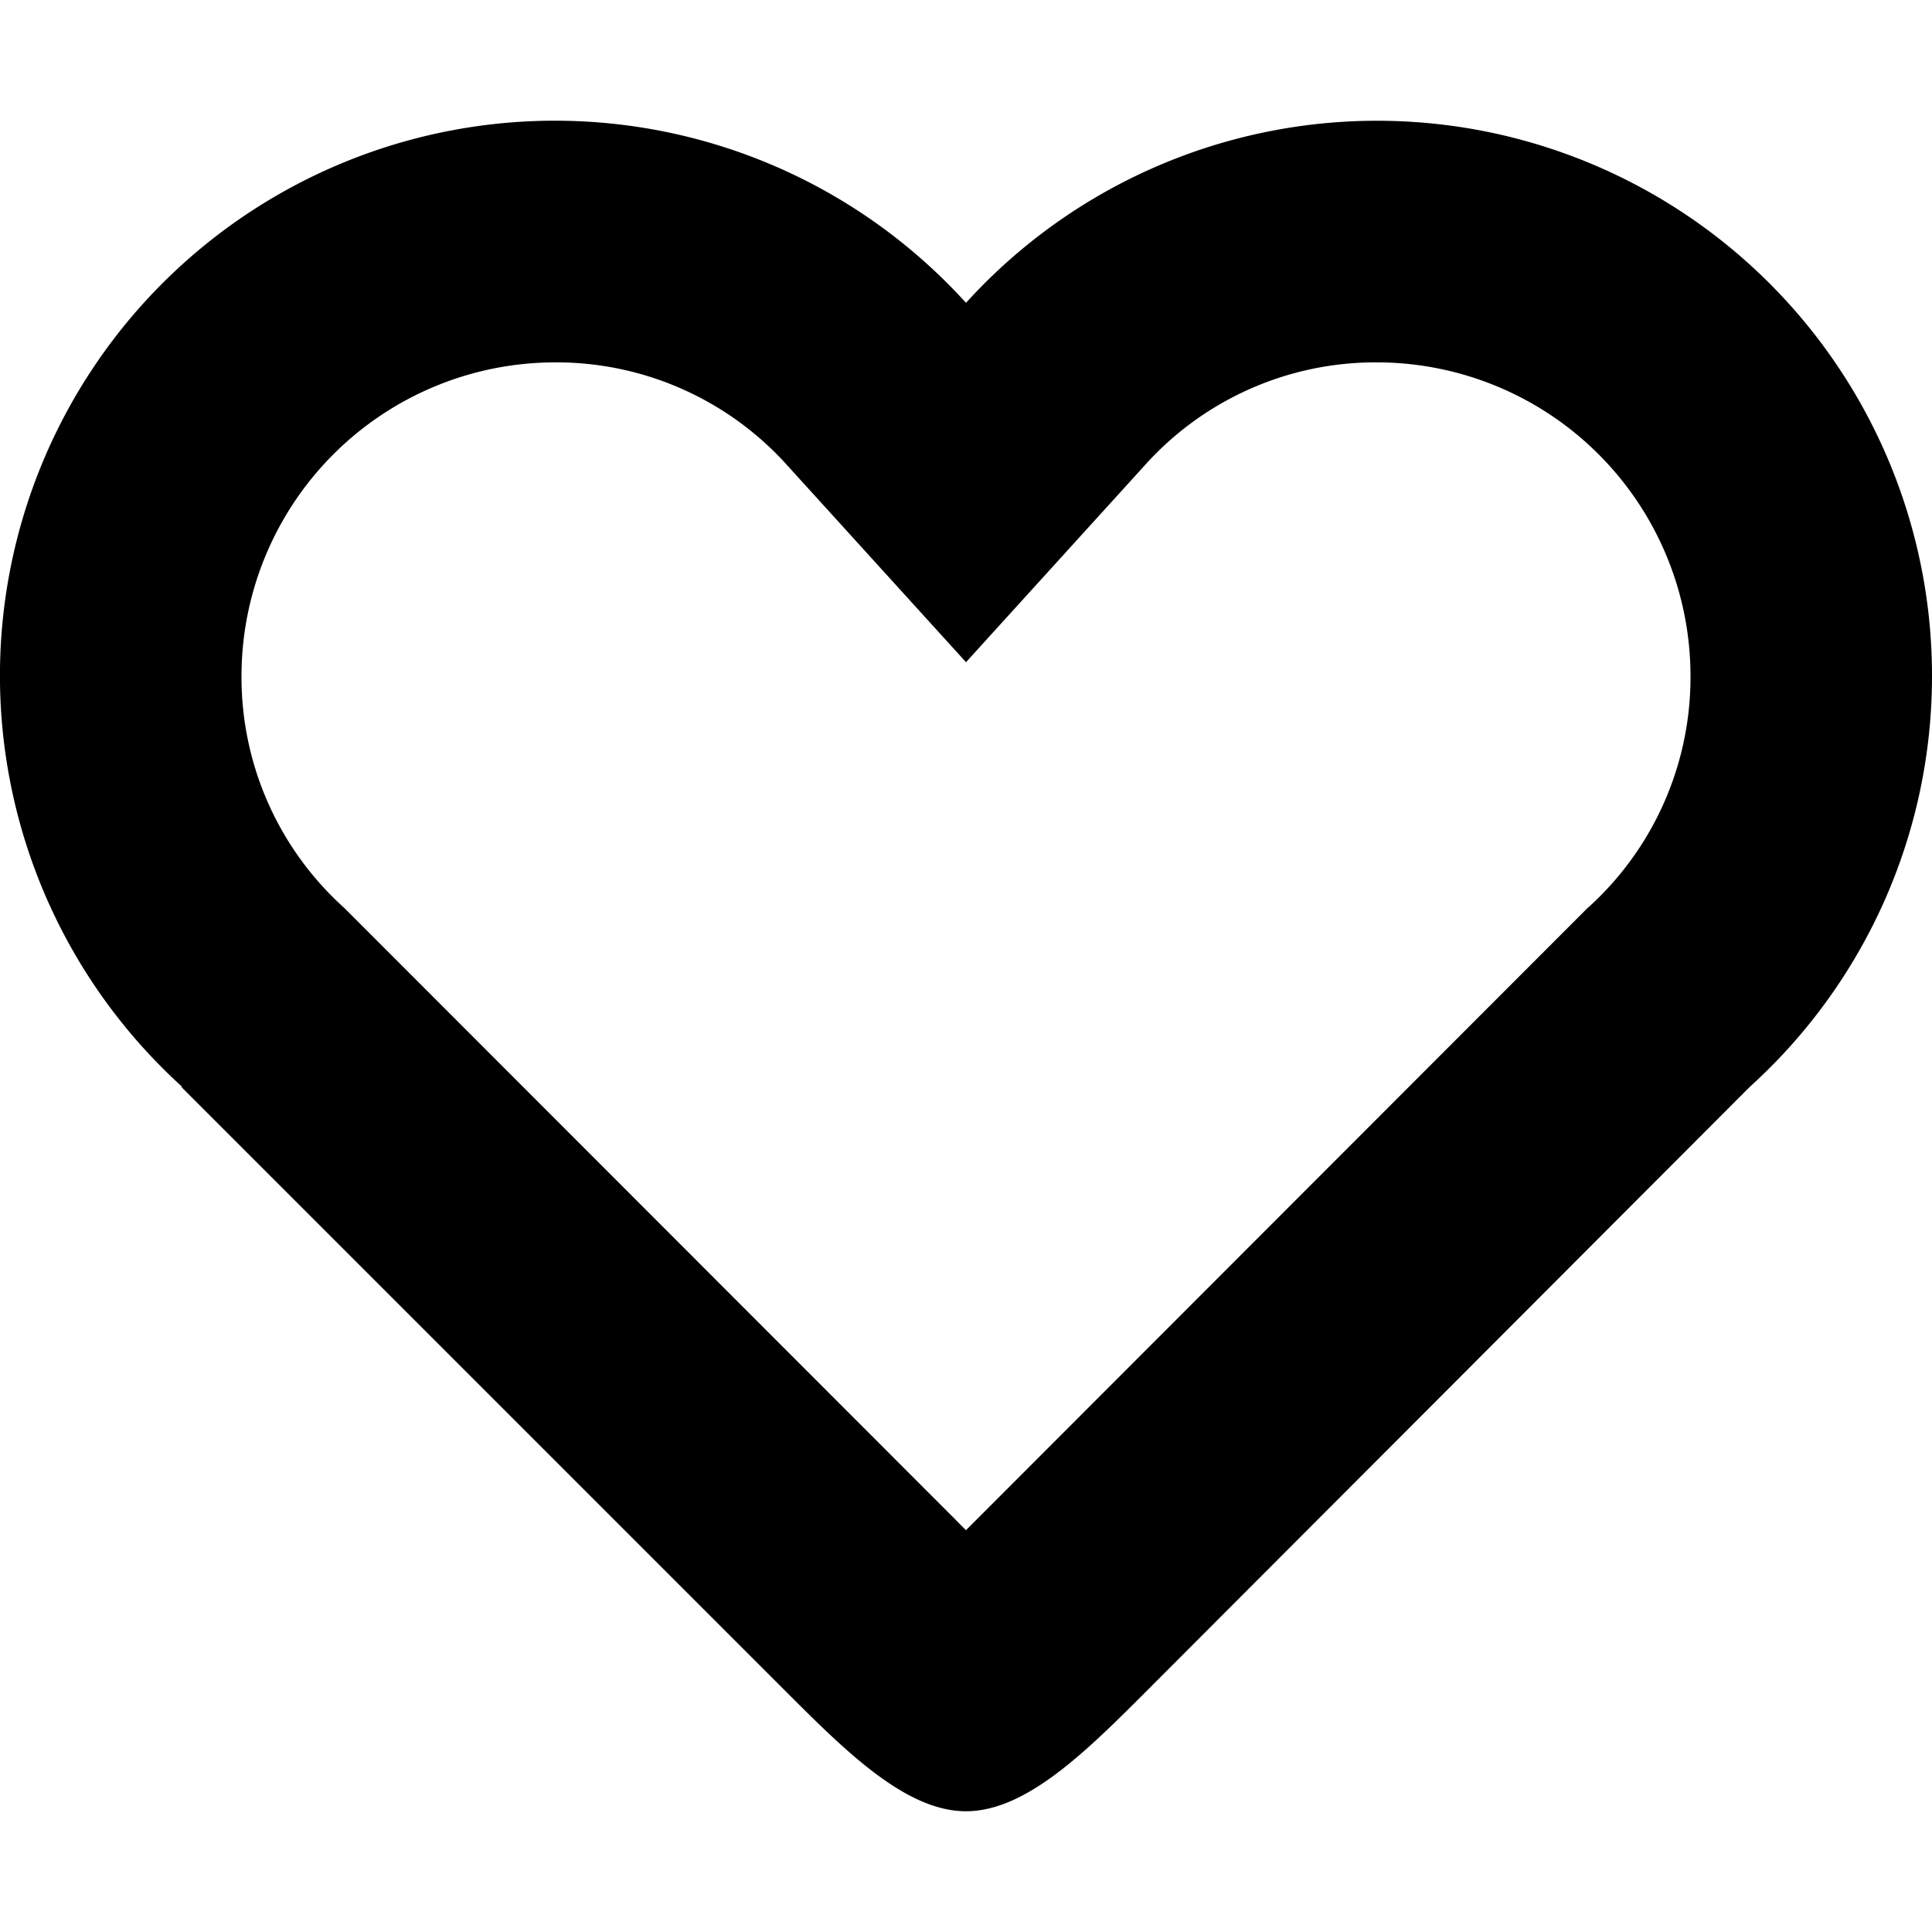 <svg xmlns="http://www.w3.org/2000/svg" aria-hidden="true" fill="currentColor" viewBox="0 0 16 16">
  <path d="M16 5.596a4.596 4.596 0 00-8-3.088A4.596 4.596 0 101.508 9H1.5l5 5c.5.5 1 1 1.5 1s1-.5 1.5-1l4.992-5A4.585 4.585 0 0016 5.596zm-2.852 1.923l-5.062 5.067-.086.086a3.483 3.483 0 01-.086-.086L2.852 7.52A2.57 2.57 0 012 5.597a2.599 2.599 0 012.596-2.596 2.57 2.57 0 011.923.852L8 5.484l1.481-1.631a2.567 2.567 0 011.923-.852A2.599 2.599 0 0114 5.597a2.57 2.57 0 01-.852 1.923z"/>
</svg>
